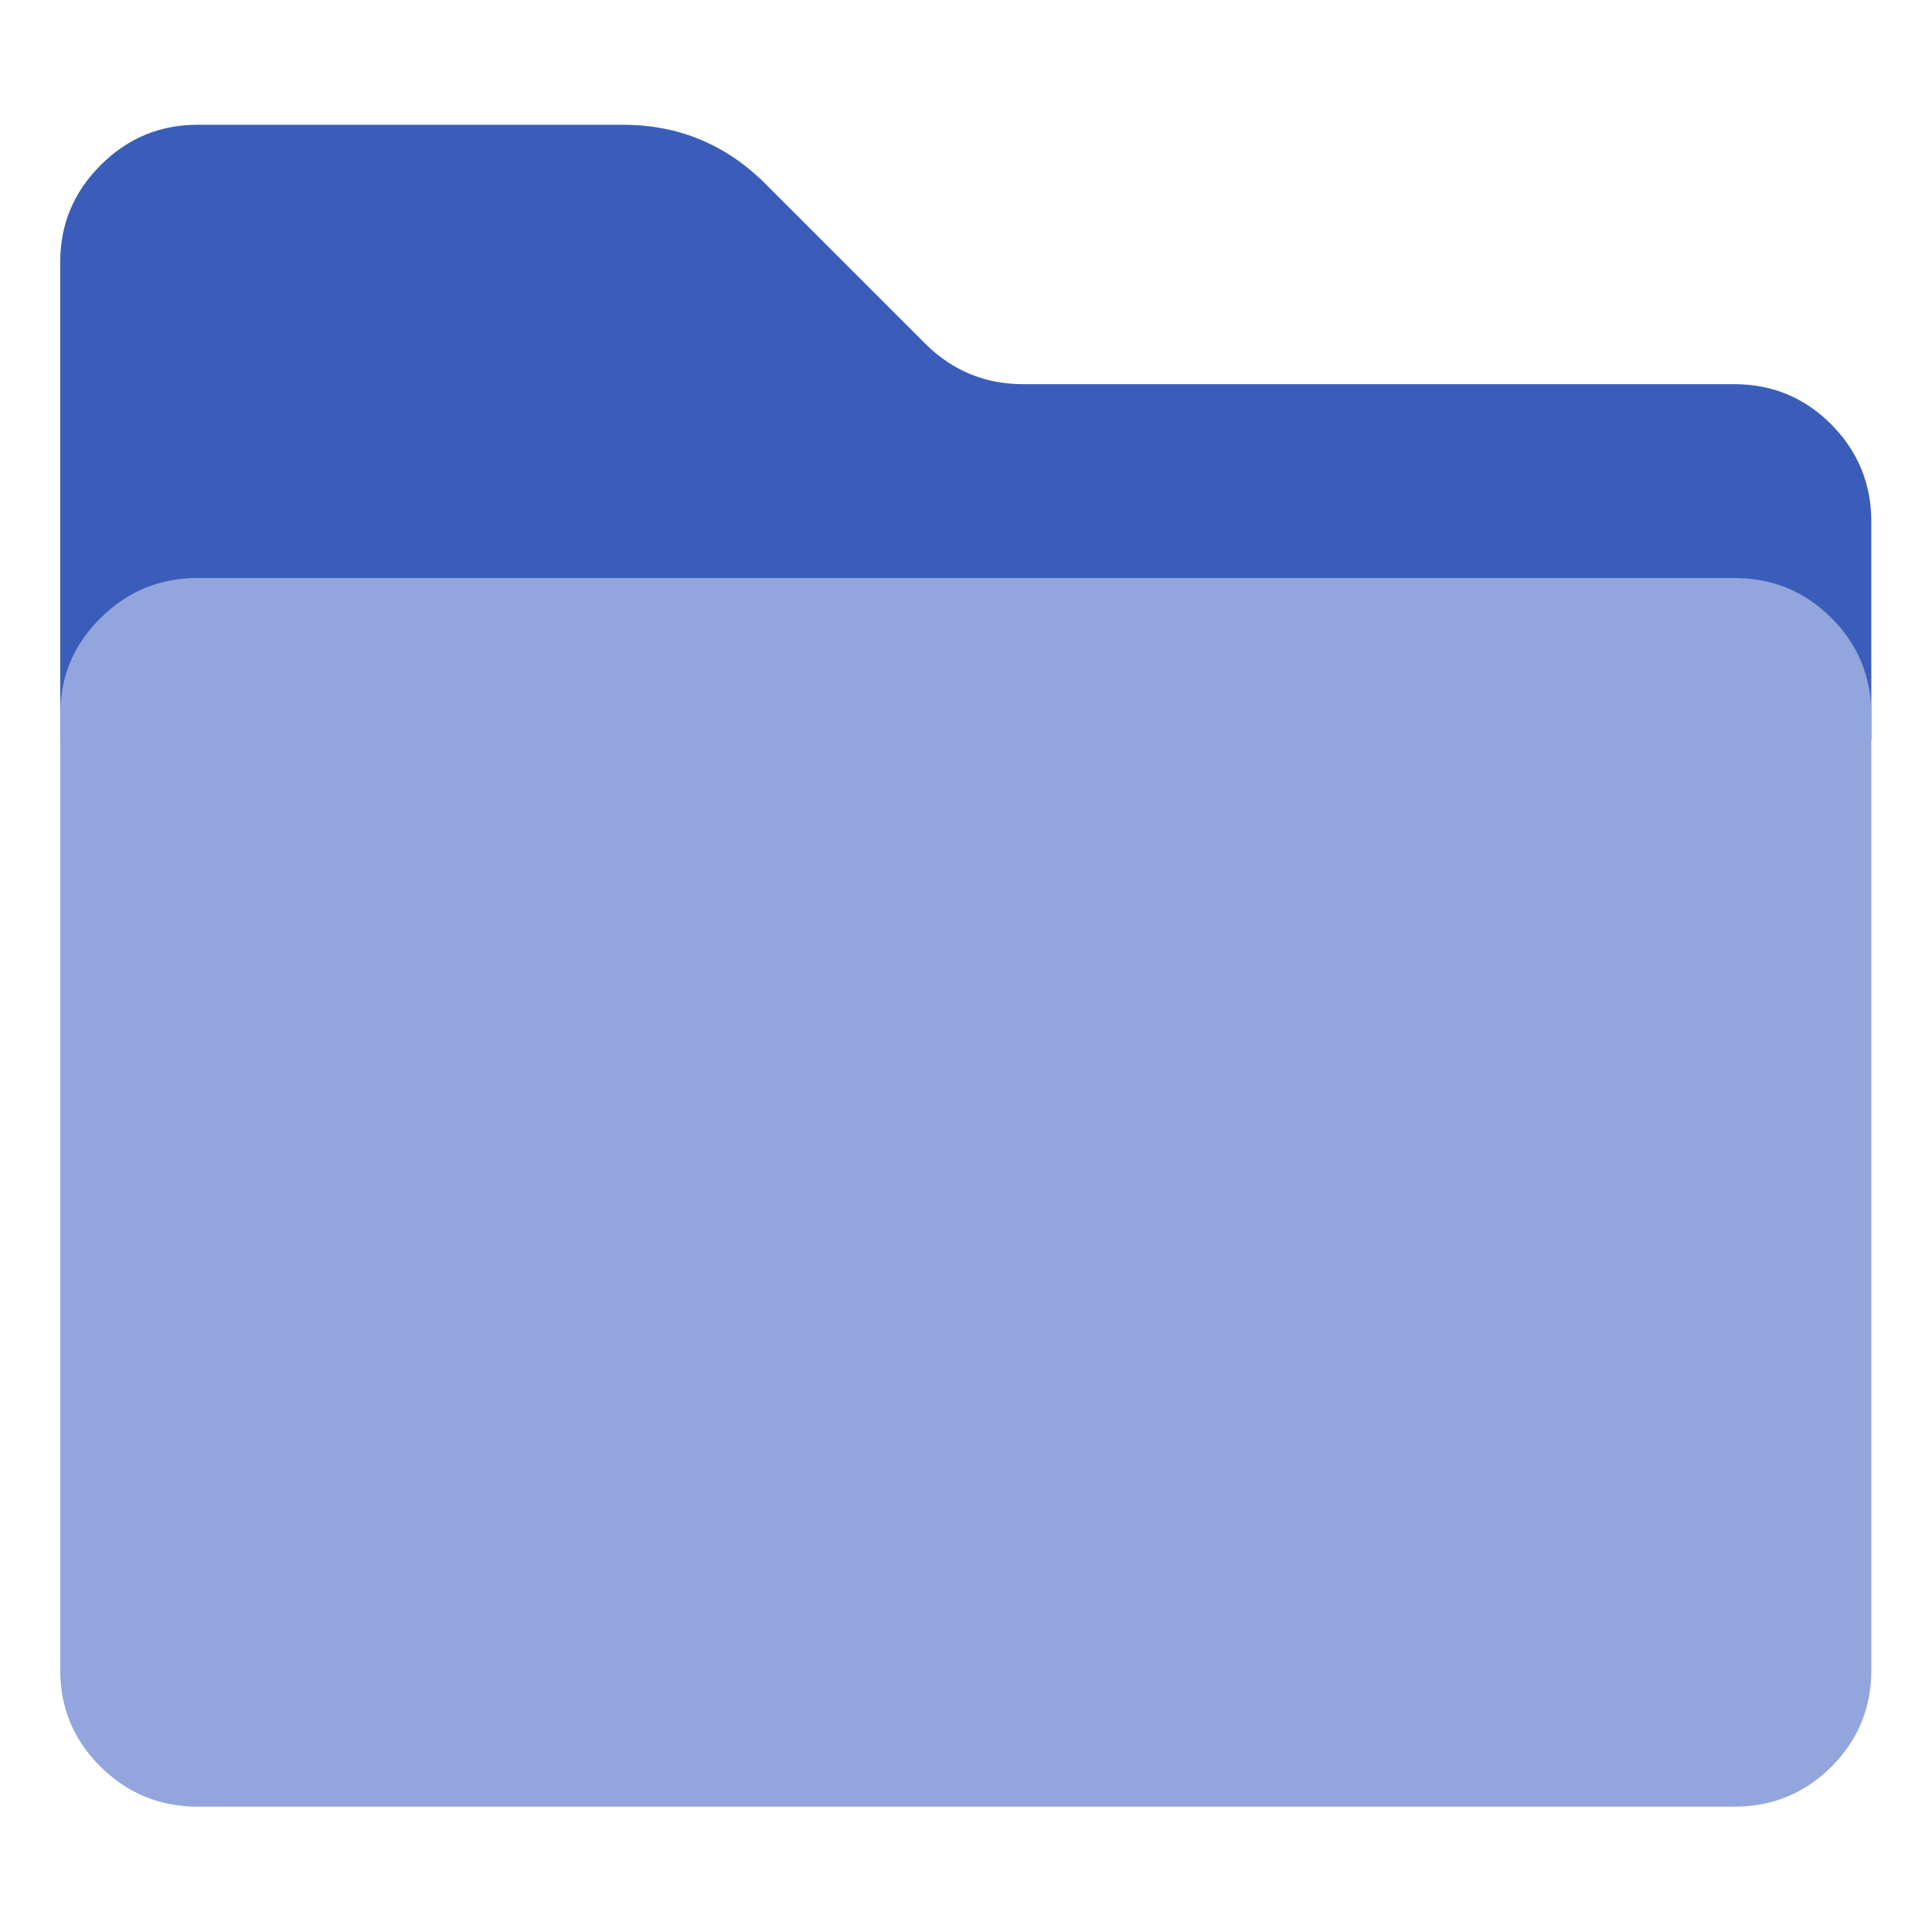 <?xml version="1.0" encoding="UTF-8" standalone="no"?>
<!DOCTYPE svg PUBLIC "-//W3C//DTD SVG 1.1//EN" "http://www.w3.org/Graphics/SVG/1.1/DTD/svg11.dtd">
<svg width="100%" height="100%" viewBox="0 0 128 128" version="1.1" xmlns="http://www.w3.org/2000/svg" xmlns:xlink="http://www.w3.org/1999/xlink" xml:space="preserve" xmlns:serif="http://www.serif.com/" style="fill-rule:evenodd;clip-rule:evenodd;stroke-linejoin:round;stroke-miterlimit:2;">
    <g transform="matrix(5.074,0,0,5.074,-173.803,-197.124)">
        <path d="M46.348,43.35C46.7,43.694 47.122,43.866 47.614,43.866L56.895,43.866C57.395,43.866 57.819,44.042 58.167,44.393C58.514,44.745 58.688,45.167 58.688,45.659L58.688,48.507L35.04,48.507L35.04,42.272C35.04,41.78 35.215,41.358 35.567,41.007C35.919,40.655 36.34,40.479 36.833,40.479L42.387,40.479C43.114,40.479 43.735,40.737 44.251,41.253L46.348,43.35Z" style="fill:rgb(59,93,186);fill-rule:nonzero;"/>
        <path d="M56.895,62.44C57.395,62.44 57.819,62.266 58.167,61.919C58.514,61.571 58.688,61.151 58.688,60.659L58.688,48.178C58.688,47.686 58.514,47.266 58.167,46.919C57.819,46.571 57.395,46.397 56.895,46.397L36.833,46.397C36.34,46.397 35.919,46.571 35.567,46.919C35.215,47.266 35.04,47.686 35.04,48.178L35.04,60.659C35.04,61.151 35.215,61.571 35.567,61.919C35.919,62.266 36.34,62.44 36.833,62.44L56.895,62.44Z" style="fill:rgb(146,166,221);fill-rule:nonzero;"/>
    </g>
</svg>
